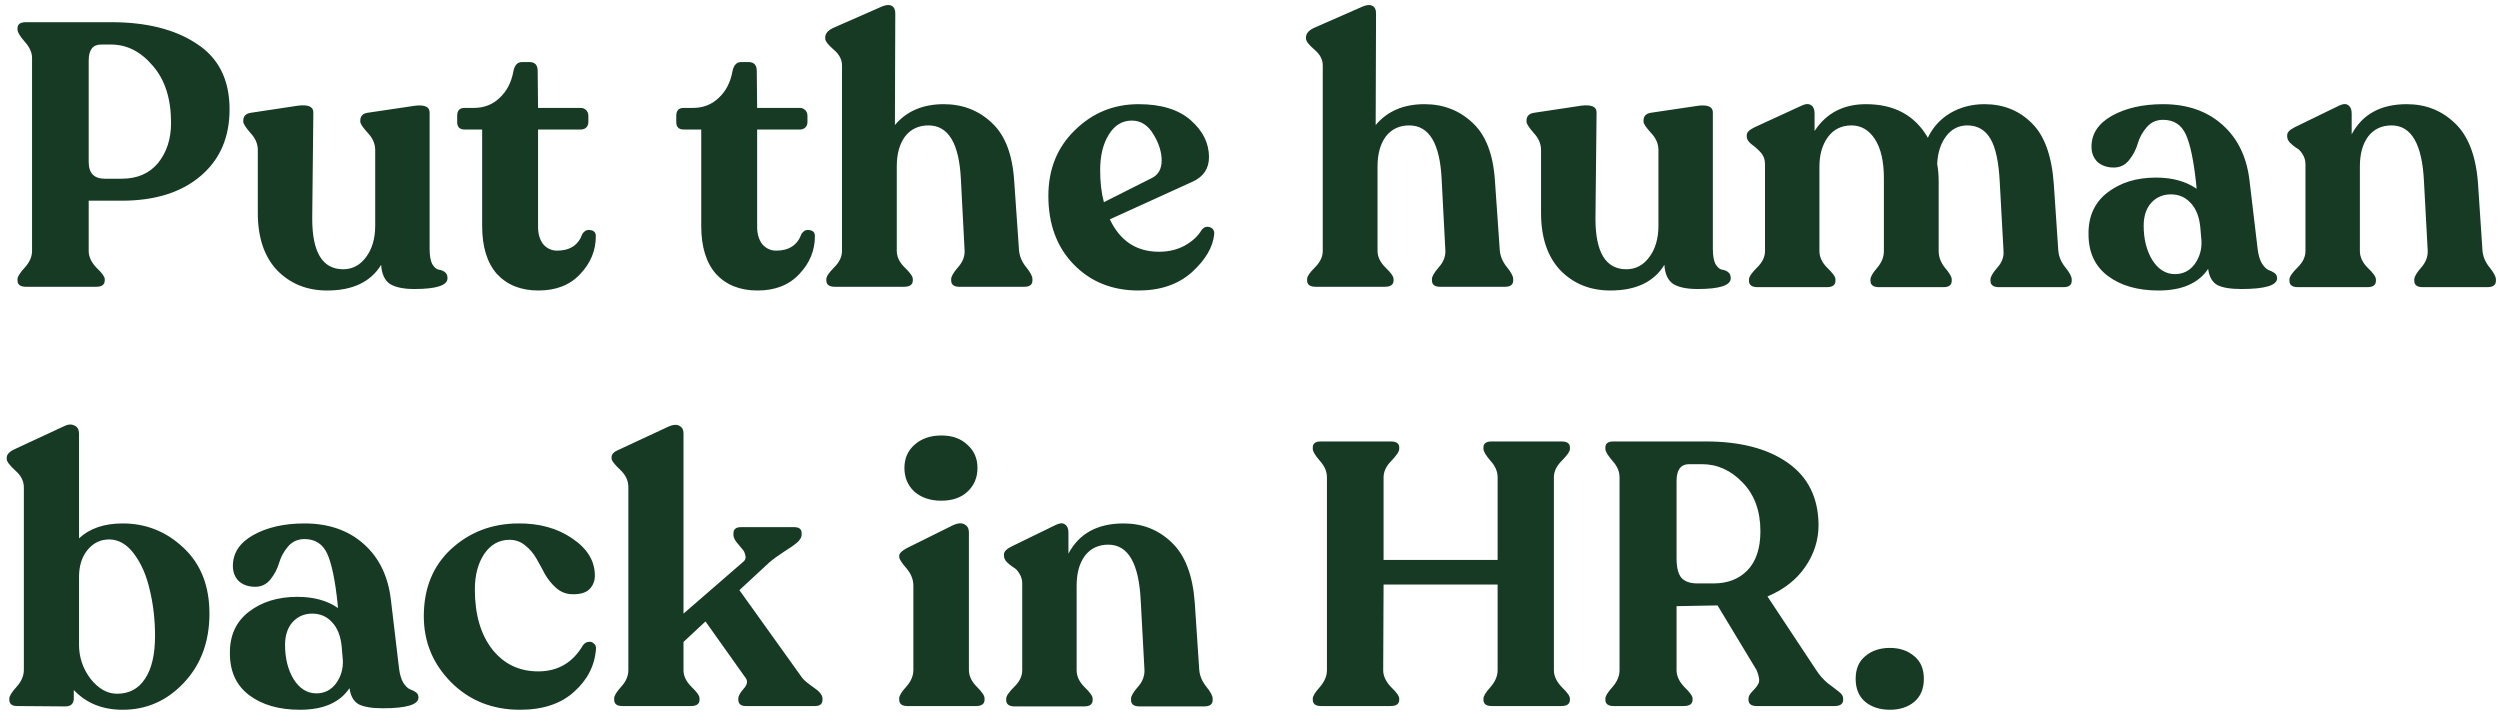 <svg width="322" height="92" viewBox="0 0 322 92" fill="none" xmlns="http://www.w3.org/2000/svg">
<path d="M3.36 36.938C2.624 36.938 2.256 36.666 2.256 36.121V35.929C2.256 35.642 2.56 35.161 3.168 34.489C3.808 33.785 4.128 33.066 4.128 32.33V7.465C4.128 6.761 3.808 6.058 3.168 5.354C2.56 4.649 2.256 4.138 2.256 3.817V3.626C2.256 3.114 2.624 2.857 3.36 2.857H14.304C18.88 2.857 22.56 3.785 25.344 5.641C28.16 7.465 29.568 10.281 29.568 14.089C29.568 17.706 28.32 20.57 25.824 22.681C23.328 24.794 19.952 25.849 15.696 25.849H11.424V32.33C11.424 33.066 11.76 33.785 12.432 34.489C13.136 35.161 13.488 35.642 13.488 35.929V36.121C13.488 36.666 13.12 36.938 12.384 36.938H3.36ZM13.488 23.017H15.696C17.68 23.017 19.232 22.346 20.352 21.002C21.472 19.625 22.032 17.898 22.032 15.818C22.032 12.713 21.248 10.265 19.68 8.473C18.144 6.649 16.352 5.737 14.304 5.737H13.008C11.952 5.737 11.424 6.426 11.424 7.801V20.858C11.424 22.297 12.112 23.017 13.488 23.017ZM55.334 32.041C55.334 32.906 55.446 33.562 55.67 34.01C55.926 34.425 56.198 34.666 56.486 34.73C56.774 34.761 57.03 34.858 57.254 35.017C57.51 35.178 57.638 35.45 57.638 35.834C57.638 36.761 56.214 37.225 53.366 37.225C51.958 37.225 50.902 37.002 50.198 36.553C49.526 36.074 49.158 35.258 49.094 34.105C47.75 36.313 45.43 37.417 42.134 37.417C39.542 37.417 37.398 36.553 35.702 34.825C34.038 33.066 33.206 30.602 33.206 27.433V19.322C33.206 18.521 32.886 17.785 32.246 17.113C31.638 16.41 31.334 15.93 31.334 15.674V15.53C31.334 14.954 31.67 14.617 32.342 14.521L38.39 13.61C39.702 13.45 40.358 13.738 40.358 14.473L40.214 28.154C40.214 32.505 41.542 34.681 44.198 34.681C45.382 34.681 46.358 34.169 47.126 33.145C47.926 32.09 48.326 30.73 48.326 29.066V19.322C48.326 18.521 48.006 17.785 47.366 17.113C46.726 16.41 46.406 15.93 46.406 15.674V15.53C46.406 14.954 46.726 14.617 47.366 14.521L53.51 13.61C54.726 13.482 55.334 13.77 55.334 14.473V32.041ZM69.349 37.417C67.109 37.417 65.333 36.714 64.021 35.306C62.741 33.865 62.101 31.802 62.101 29.113V16.681H59.845C59.205 16.681 58.885 16.361 58.885 15.722V14.905C58.885 14.233 59.205 13.898 59.845 13.898H61.045C62.357 13.898 63.461 13.466 64.357 12.601C65.285 11.738 65.877 10.585 66.133 9.146C66.293 8.377 66.661 7.994 67.237 7.994H68.197C68.901 7.994 69.253 8.377 69.253 9.146L69.301 13.898H74.821C75.077 13.898 75.301 13.993 75.493 14.185C75.685 14.377 75.781 14.617 75.781 14.905V15.722C75.781 16.009 75.685 16.25 75.493 16.442C75.301 16.602 75.077 16.681 74.821 16.681H69.301V29.209C69.301 30.137 69.525 30.89 69.973 31.465C70.453 32.01 71.045 32.282 71.749 32.282C73.413 32.282 74.501 31.561 75.013 30.122C75.301 29.706 75.653 29.546 76.069 29.642C76.517 29.706 76.741 29.962 76.741 30.41C76.741 32.266 76.069 33.898 74.725 35.306C73.413 36.714 71.621 37.417 69.349 37.417ZM97.568 37.417C95.328 37.417 93.552 36.714 92.24 35.306C90.96 33.865 90.32 31.802 90.32 29.113V16.681H88.064C87.424 16.681 87.104 16.361 87.104 15.722V14.905C87.104 14.233 87.424 13.898 88.064 13.898H89.264C90.576 13.898 91.68 13.466 92.576 12.601C93.504 11.738 94.096 10.585 94.352 9.146C94.512 8.377 94.88 7.994 95.456 7.994H96.416C97.12 7.994 97.472 8.377 97.472 9.146L97.52 13.898H103.04C103.296 13.898 103.52 13.993 103.712 14.185C103.904 14.377 104 14.617 104 14.905V15.722C104 16.009 103.904 16.25 103.712 16.442C103.52 16.602 103.296 16.681 103.04 16.681H97.52V29.209C97.52 30.137 97.744 30.89 98.192 31.465C98.672 32.01 99.264 32.282 99.968 32.282C101.632 32.282 102.72 31.561 103.232 30.122C103.52 29.706 103.872 29.546 104.288 29.642C104.736 29.706 104.96 29.962 104.96 30.41C104.96 32.266 104.288 33.898 102.944 35.306C101.632 36.714 99.84 37.417 97.568 37.417ZM131.249 32.233C131.313 33.002 131.617 33.721 132.161 34.394C132.705 35.066 132.977 35.578 132.977 35.929V36.121C132.977 36.666 132.625 36.938 131.921 36.938H123.569C122.865 36.938 122.513 36.666 122.513 36.121V35.929C122.513 35.609 122.801 35.114 123.377 34.441C123.985 33.77 124.273 33.05 124.241 32.282L123.761 23.066C123.537 18.457 122.145 16.154 119.585 16.154C118.305 16.154 117.297 16.634 116.561 17.593C115.857 18.553 115.505 19.834 115.505 21.433V32.33C115.505 33.066 115.841 33.77 116.513 34.441C117.217 35.114 117.569 35.609 117.569 35.929V36.121C117.569 36.666 117.185 36.938 116.417 36.938H107.537C106.801 36.938 106.433 36.666 106.433 36.121V35.929C106.433 35.609 106.769 35.114 107.441 34.441C108.113 33.77 108.449 33.066 108.449 32.33V8.425C108.449 7.657 108.081 6.97 107.345 6.362C106.641 5.753 106.289 5.29 106.289 4.97V4.825C106.289 4.346 106.609 3.946 107.249 3.626L113.585 0.841C114.129 0.617 114.545 0.585 114.833 0.746C115.153 0.905 115.313 1.226 115.313 1.706L115.265 16.105C116.769 14.313 118.865 13.418 121.553 13.418C123.985 13.418 126.049 14.217 127.745 15.818C129.441 17.386 130.401 19.866 130.625 23.258L131.249 32.233ZM154.757 29.642C155.045 29.258 155.397 29.13 155.813 29.258C156.229 29.386 156.421 29.689 156.389 30.169C156.229 31.834 155.269 33.465 153.509 35.066C151.749 36.633 149.461 37.417 146.645 37.417C143.253 37.417 140.469 36.297 138.293 34.057C136.117 31.817 135.029 28.873 135.029 25.226C135.029 21.802 136.165 18.985 138.437 16.777C140.709 14.537 143.445 13.418 146.645 13.418C149.557 13.418 151.797 14.105 153.365 15.482C154.933 16.858 155.717 18.442 155.717 20.233C155.717 21.706 155.013 22.762 153.605 23.401L142.949 28.25C144.261 31.034 146.373 32.425 149.285 32.425C150.501 32.425 151.589 32.169 152.549 31.657C153.541 31.113 154.277 30.442 154.757 29.642ZM145.781 15.53C144.533 15.53 143.541 16.137 142.805 17.354C142.069 18.538 141.701 20.058 141.701 21.913C141.701 23.482 141.861 24.858 142.181 26.041L148.373 22.922C149.205 22.506 149.621 21.753 149.621 20.666C149.621 19.578 149.269 18.457 148.565 17.305C147.861 16.122 146.933 15.53 145.781 15.53ZM193.171 32.233C193.235 33.002 193.539 33.721 194.083 34.394C194.627 35.066 194.899 35.578 194.899 35.929V36.121C194.899 36.666 194.547 36.938 193.843 36.938H185.491C184.787 36.938 184.435 36.666 184.435 36.121V35.929C184.435 35.609 184.723 35.114 185.299 34.441C185.907 33.77 186.195 33.05 186.163 32.282L185.683 23.066C185.459 18.457 184.067 16.154 181.507 16.154C180.227 16.154 179.219 16.634 178.483 17.593C177.779 18.553 177.427 19.834 177.427 21.433V32.33C177.427 33.066 177.763 33.77 178.435 34.441C179.139 35.114 179.491 35.609 179.491 35.929V36.121C179.491 36.666 179.107 36.938 178.339 36.938H169.459C168.723 36.938 168.355 36.666 168.355 36.121V35.929C168.355 35.609 168.691 35.114 169.363 34.441C170.035 33.77 170.371 33.066 170.371 32.33V8.425C170.371 7.657 170.003 6.97 169.267 6.362C168.563 5.753 168.211 5.29 168.211 4.97V4.825C168.211 4.346 168.531 3.946 169.171 3.626L175.507 0.841C176.051 0.617 176.467 0.585 176.755 0.746C177.075 0.905 177.235 1.226 177.235 1.706L177.187 16.105C178.691 14.313 180.787 13.418 183.475 13.418C185.907 13.418 187.971 14.217 189.667 15.818C191.363 17.386 192.323 19.866 192.547 23.258L193.171 32.233ZM220.615 32.041C220.615 32.906 220.727 33.562 220.951 34.01C221.207 34.425 221.479 34.666 221.767 34.73C222.055 34.761 222.311 34.858 222.535 35.017C222.791 35.178 222.919 35.45 222.919 35.834C222.919 36.761 221.495 37.225 218.647 37.225C217.239 37.225 216.183 37.002 215.479 36.553C214.807 36.074 214.439 35.258 214.375 34.105C213.031 36.313 210.711 37.417 207.415 37.417C204.823 37.417 202.679 36.553 200.983 34.825C199.319 33.066 198.487 30.602 198.487 27.433V19.322C198.487 18.521 198.167 17.785 197.527 17.113C196.919 16.41 196.615 15.93 196.615 15.674V15.53C196.615 14.954 196.951 14.617 197.623 14.521L203.671 13.61C204.983 13.45 205.639 13.738 205.639 14.473L205.495 28.154C205.495 32.505 206.823 34.681 209.479 34.681C210.663 34.681 211.639 34.169 212.407 33.145C213.207 32.09 213.607 30.73 213.607 29.066V19.322C213.607 18.521 213.287 17.785 212.647 17.113C212.007 16.41 211.687 15.93 211.687 15.674V15.53C211.687 14.954 212.007 14.617 212.647 14.521L218.791 13.61C220.007 13.482 220.615 13.77 220.615 14.473V32.041ZM265.109 32.282C265.173 33.05 265.477 33.77 266.021 34.441C266.565 35.114 266.837 35.626 266.837 35.977V36.169C266.837 36.714 266.485 36.986 265.781 36.986H257.477C256.741 36.986 256.373 36.714 256.373 36.169V35.977C256.373 35.657 256.661 35.161 257.237 34.489C257.845 33.818 258.117 33.097 258.053 32.33L257.573 23.546C257.445 20.89 257.045 19.002 256.373 17.881C255.701 16.73 254.709 16.154 253.397 16.154C252.277 16.154 251.365 16.617 250.661 17.546C249.957 18.474 249.573 19.674 249.509 21.145C249.637 21.785 249.701 22.553 249.701 23.45V32.33C249.701 33.097 249.973 33.818 250.517 34.489C251.093 35.161 251.381 35.657 251.381 35.977V36.169C251.381 36.714 251.029 36.986 250.325 36.986H242.021C241.285 36.986 240.917 36.714 240.917 36.169V35.977C240.917 35.657 241.205 35.161 241.781 34.489C242.357 33.818 242.645 33.097 242.645 32.33V22.97C242.645 20.794 242.261 19.113 241.493 17.93C240.725 16.745 239.717 16.154 238.469 16.154C237.189 16.154 236.181 16.649 235.445 17.642C234.709 18.634 234.341 19.913 234.341 21.482V32.33C234.341 33.097 234.677 33.818 235.349 34.489C236.053 35.161 236.405 35.657 236.405 35.977V36.169C236.405 36.714 236.037 36.986 235.301 36.986H226.373C225.637 36.986 225.269 36.714 225.269 36.169V35.977C225.269 35.657 225.605 35.161 226.277 34.489C226.981 33.818 227.333 33.097 227.333 32.33V21.145C227.333 20.538 227.141 20.026 226.757 19.61C226.373 19.194 225.973 18.841 225.557 18.553C225.173 18.233 224.981 17.913 224.981 17.593V17.401C224.981 17.049 225.317 16.713 225.989 16.393L232.037 13.61C232.581 13.354 232.997 13.338 233.285 13.562C233.573 13.754 233.717 14.105 233.717 14.617V16.873C235.221 14.569 237.429 13.418 240.341 13.418C243.989 13.418 246.645 14.857 248.309 17.738C248.949 16.393 249.909 15.338 251.189 14.569C252.501 13.802 253.973 13.418 255.605 13.418C258.037 13.418 260.069 14.233 261.701 15.866C263.333 17.465 264.277 20.09 264.533 23.738L265.109 32.282ZM290.793 32.138C290.889 32.873 291.065 33.465 291.321 33.913C291.609 34.361 291.897 34.65 292.185 34.778C292.473 34.873 292.729 35.002 292.953 35.161C293.177 35.322 293.289 35.545 293.289 35.834C293.289 36.761 291.753 37.225 288.681 37.225C287.273 37.225 286.233 37.05 285.561 36.697C284.921 36.313 284.537 35.626 284.409 34.633C283.161 36.489 281.033 37.417 278.025 37.417C275.337 37.417 273.161 36.794 271.497 35.545C269.833 34.297 269.001 32.505 269.001 30.169C268.969 27.866 269.785 26.073 271.449 24.794C273.113 23.514 275.193 22.873 277.689 22.873C279.801 22.873 281.545 23.354 282.921 24.314L282.873 23.738C282.553 20.698 282.105 18.553 281.529 17.305C280.953 16.058 279.977 15.434 278.601 15.434C277.737 15.434 277.033 15.754 276.489 16.393C275.945 17.034 275.561 17.738 275.337 18.506C275.113 19.273 274.745 19.977 274.233 20.617C273.721 21.258 273.065 21.578 272.265 21.578C271.401 21.578 270.697 21.337 270.153 20.858C269.641 20.346 269.385 19.689 269.385 18.89C269.385 17.226 270.265 15.898 272.025 14.905C273.817 13.914 276.009 13.418 278.601 13.418C281.705 13.418 284.249 14.297 286.233 16.058C288.217 17.817 289.385 20.218 289.737 23.258L290.793 32.138ZM280.137 35.306C281.193 35.306 282.041 34.873 282.681 34.01C283.321 33.114 283.609 32.105 283.545 30.985L283.401 29.305C283.273 27.93 282.857 26.873 282.153 26.137C281.481 25.401 280.633 25.034 279.609 25.034C278.585 25.034 277.737 25.401 277.065 26.137C276.425 26.873 276.105 27.849 276.105 29.066C276.105 30.794 276.473 32.266 277.209 33.481C277.977 34.697 278.953 35.306 280.137 35.306ZM319.744 32.282C319.808 33.05 320.112 33.77 320.656 34.441C321.2 35.114 321.472 35.626 321.472 35.977V36.169C321.472 36.714 321.104 36.986 320.368 36.986H312.064C311.328 36.986 310.96 36.714 310.96 36.169V35.977C310.96 35.657 311.248 35.161 311.824 34.489C312.432 33.818 312.72 33.081 312.688 32.282L312.208 23.401C311.984 18.57 310.592 16.154 308.032 16.154C306.752 16.154 305.744 16.634 305.008 17.593C304.304 18.553 303.952 19.834 303.952 21.433V32.33C303.952 33.097 304.288 33.818 304.96 34.489C305.664 35.161 306.016 35.657 306.016 35.977V36.169C306.016 36.714 305.648 36.986 304.912 36.986H295.984C295.248 36.986 294.88 36.714 294.88 36.169V35.977C294.88 35.657 295.216 35.161 295.888 34.489C296.592 33.818 296.944 33.097 296.944 32.33V21.145C296.944 20.666 296.816 20.233 296.56 19.849C296.336 19.465 296.064 19.194 295.744 19.034C295.456 18.841 295.184 18.617 294.928 18.361C294.704 18.105 294.592 17.849 294.592 17.593V17.401C294.592 17.049 294.912 16.713 295.552 16.393L301.264 13.61C301.808 13.354 302.208 13.338 302.464 13.562C302.752 13.754 302.896 14.105 302.896 14.617V17.305C304.272 14.713 306.64 13.418 310 13.418C312.432 13.418 314.496 14.233 316.192 15.866C317.92 17.497 318.912 20.09 319.168 23.642L319.744 32.282ZM15.792 67.418C18.8 67.418 21.408 68.457 23.616 70.537C25.856 72.618 26.976 75.45 26.976 79.034C26.976 82.65 25.872 85.626 23.664 87.962C21.488 90.266 18.864 91.418 15.792 91.418C13.2 91.418 11.104 90.57 9.504 88.874V89.93C9.504 90.633 9.136 90.986 8.4 90.986L2.208 90.938C1.536 90.938 1.2 90.665 1.2 90.121V89.978C1.2 89.657 1.504 89.162 2.112 88.49C2.752 87.785 3.072 87.049 3.072 86.281V62.761C3.072 61.962 2.704 61.242 1.968 60.602C1.232 59.929 0.864 59.434 0.864 59.114V58.969C0.864 58.522 1.232 58.138 1.968 57.818L8.16 54.938C8.704 54.65 9.168 54.602 9.552 54.794C9.968 54.953 10.176 55.322 10.176 55.898V69.338C11.552 68.058 13.424 67.418 15.792 67.418ZM15.072 89.353C16.64 89.353 17.84 88.713 18.672 87.433C19.536 86.153 19.968 84.314 19.968 81.913C19.968 79.834 19.744 77.865 19.296 76.01C18.88 74.153 18.208 72.602 17.28 71.353C16.352 70.106 15.28 69.481 14.064 69.481C12.944 69.481 12.016 69.93 11.28 70.826C10.544 71.722 10.176 72.889 10.176 74.329V83.017C10.176 84.65 10.672 86.121 11.664 87.433C12.688 88.713 13.824 89.353 15.072 89.353ZM51.403 86.138C51.499 86.874 51.675 87.466 51.931 87.913C52.219 88.362 52.507 88.65 52.795 88.778C53.083 88.874 53.339 89.001 53.563 89.162C53.787 89.322 53.899 89.546 53.899 89.834C53.899 90.761 52.363 91.225 49.291 91.225C47.883 91.225 46.843 91.049 46.171 90.698C45.531 90.314 45.147 89.626 45.019 88.633C43.771 90.49 41.643 91.418 38.635 91.418C35.947 91.418 33.771 90.793 32.107 89.546C30.443 88.297 29.611 86.505 29.611 84.169C29.579 81.865 30.395 80.073 32.059 78.793C33.723 77.513 35.803 76.874 38.299 76.874C40.411 76.874 42.155 77.353 43.531 78.314L43.483 77.737C43.163 74.698 42.715 72.553 42.139 71.305C41.563 70.058 40.587 69.433 39.211 69.433C38.347 69.433 37.643 69.754 37.099 70.394C36.555 71.034 36.171 71.737 35.947 72.505C35.723 73.273 35.355 73.978 34.843 74.618C34.331 75.257 33.675 75.578 32.875 75.578C32.011 75.578 31.307 75.338 30.763 74.858C30.251 74.346 29.995 73.689 29.995 72.889C29.995 71.225 30.875 69.897 32.635 68.906C34.427 67.913 36.619 67.418 39.211 67.418C42.315 67.418 44.859 68.297 46.843 70.058C48.827 71.817 49.995 74.218 50.347 77.257L51.403 86.138ZM40.747 89.305C41.803 89.305 42.651 88.874 43.291 88.01C43.931 87.114 44.219 86.106 44.155 84.986L44.011 83.305C43.883 81.93 43.467 80.874 42.763 80.138C42.091 79.401 41.243 79.034 40.219 79.034C39.195 79.034 38.347 79.401 37.675 80.138C37.035 80.874 36.715 81.85 36.715 83.066C36.715 84.793 37.083 86.266 37.819 87.481C38.587 88.698 39.563 89.305 40.747 89.305ZM66.97 91.418C63.418 91.418 60.458 90.234 58.09 87.865C55.754 85.498 54.586 82.665 54.586 79.37C54.586 75.785 55.754 72.906 58.09 70.73C60.458 68.553 63.322 67.45 66.682 67.418C69.434 67.385 71.77 68.025 73.69 69.338C75.642 70.65 76.618 72.249 76.618 74.138C76.618 74.841 76.378 75.433 75.898 75.913C75.418 76.362 74.666 76.57 73.642 76.537C72.874 76.505 72.202 76.234 71.626 75.722C71.05 75.21 70.57 74.618 70.186 73.945C69.834 73.273 69.466 72.602 69.082 71.93C68.698 71.257 68.218 70.698 67.642 70.249C67.066 69.769 66.394 69.529 65.626 69.529C64.282 69.529 63.194 70.138 62.362 71.353C61.562 72.57 61.162 74.09 61.162 75.913C61.162 79.114 61.898 81.674 63.37 83.594C64.874 85.513 66.858 86.474 69.322 86.474C71.85 86.474 73.77 85.353 75.082 83.114C75.274 82.858 75.498 82.713 75.754 82.681C76.042 82.618 76.282 82.681 76.474 82.874C76.698 83.034 76.794 83.273 76.762 83.594C76.602 85.737 75.658 87.578 73.93 89.114C72.234 90.65 69.914 91.418 66.97 91.418ZM103.347 87.338C103.539 87.594 104.019 87.993 104.787 88.537C105.555 89.049 105.939 89.529 105.939 89.978V90.121C105.939 90.665 105.619 90.938 104.979 90.938H96.051C95.411 90.938 95.091 90.65 95.091 90.073V89.978C95.091 89.657 95.315 89.242 95.763 88.73C96.243 88.218 96.339 87.754 96.051 87.338L90.867 80.041L88.035 82.681V86.329C88.035 87.066 88.371 87.769 89.043 88.442C89.747 89.114 90.099 89.609 90.099 89.93V90.121C90.099 90.665 89.731 90.938 88.995 90.938H80.163C79.459 90.938 79.107 90.665 79.107 90.121V89.93C79.107 89.609 79.411 89.114 80.019 88.442C80.627 87.769 80.931 87.066 80.931 86.329V62.714C80.931 61.882 80.563 61.13 79.827 60.458C79.123 59.785 78.771 59.322 78.771 59.066V58.873C78.771 58.489 79.091 58.169 79.731 57.913L86.115 54.938C86.691 54.681 87.155 54.65 87.507 54.842C87.859 55.033 88.035 55.353 88.035 55.801V79.034L95.619 72.457C95.971 72.201 96.099 71.897 96.003 71.546C95.939 71.194 95.795 70.906 95.571 70.681C95.347 70.425 95.107 70.138 94.851 69.817C94.595 69.466 94.467 69.162 94.467 68.906V68.713C94.467 68.169 94.787 67.897 95.427 67.897H102.291C102.931 67.897 103.251 68.153 103.251 68.665V68.858C103.251 69.21 103.043 69.561 102.627 69.913C102.243 70.234 101.667 70.633 100.899 71.114C100.163 71.594 99.571 72.025 99.123 72.409L95.235 76.01L103.347 87.338ZM124.602 63.337C123.77 64.106 122.65 64.49 121.242 64.49C119.834 64.49 118.682 64.106 117.786 63.337C116.922 62.538 116.49 61.514 116.49 60.266C116.49 59.05 116.922 58.057 117.786 57.289C118.682 56.489 119.834 56.09 121.242 56.09C122.65 56.09 123.77 56.489 124.602 57.289C125.466 58.057 125.898 59.05 125.898 60.266C125.898 61.514 125.466 62.538 124.602 63.337ZM116.874 90.938C116.17 90.938 115.818 90.665 115.818 90.121V89.93C115.818 89.609 116.122 89.114 116.73 88.442C117.338 87.769 117.642 87.049 117.642 86.281V75.433C117.642 74.633 117.338 73.882 116.73 73.177C116.122 72.474 115.818 71.993 115.818 71.737V71.594C115.818 71.273 116.154 70.938 116.826 70.585L122.826 67.609C123.434 67.353 123.914 67.338 124.266 67.561C124.618 67.754 124.794 68.09 124.794 68.57V86.281C124.794 87.049 125.13 87.769 125.802 88.442C126.474 89.114 126.81 89.609 126.81 89.93V90.121C126.81 90.665 126.442 90.938 125.706 90.938H116.874ZM154.463 86.281C154.527 87.049 154.831 87.769 155.375 88.442C155.919 89.114 156.191 89.626 156.191 89.978V90.169C156.191 90.713 155.823 90.986 155.087 90.986H146.783C146.047 90.986 145.679 90.713 145.679 90.169V89.978C145.679 89.657 145.967 89.162 146.543 88.49C147.151 87.817 147.439 87.082 147.407 86.281L146.927 77.401C146.703 72.57 145.311 70.153 142.751 70.153C141.471 70.153 140.463 70.633 139.727 71.594C139.023 72.553 138.671 73.834 138.671 75.433V86.329C138.671 87.097 139.007 87.817 139.679 88.49C140.383 89.162 140.734 89.657 140.734 89.978V90.169C140.734 90.713 140.367 90.986 139.631 90.986H130.703C129.967 90.986 129.599 90.713 129.599 90.169V89.978C129.599 89.657 129.935 89.162 130.607 88.49C131.311 87.817 131.663 87.097 131.663 86.329V75.145C131.663 74.665 131.535 74.234 131.279 73.85C131.055 73.466 130.783 73.194 130.463 73.034C130.175 72.841 129.903 72.618 129.646 72.362C129.423 72.106 129.311 71.85 129.311 71.594V71.401C129.311 71.049 129.631 70.713 130.271 70.394L135.983 67.609C136.527 67.353 136.927 67.338 137.183 67.561C137.471 67.754 137.615 68.106 137.615 68.618V71.305C138.991 68.713 141.359 67.418 144.719 67.418C147.151 67.418 149.215 68.234 150.911 69.865C152.639 71.498 153.631 74.09 153.887 77.641L154.463 86.281ZM170.141 90.938C169.437 90.938 169.085 90.665 169.085 90.121V89.978C169.085 89.657 169.389 89.162 169.997 88.49C170.605 87.785 170.909 87.066 170.909 86.329V61.465C170.909 60.73 170.605 60.026 169.997 59.353C169.389 58.65 169.085 58.138 169.085 57.818V57.626C169.085 57.114 169.437 56.858 170.141 56.858H179.117C179.853 56.858 180.221 57.114 180.221 57.626V57.818C180.221 58.138 179.885 58.65 179.213 59.353C178.541 60.026 178.205 60.73 178.205 61.465V72.121H192.893V61.465C192.893 60.73 192.589 60.026 191.981 59.353C191.373 58.65 191.069 58.138 191.069 57.818V57.626C191.069 57.114 191.421 56.858 192.125 56.858H201.101C201.837 56.858 202.205 57.114 202.205 57.626V57.818C202.205 58.138 201.853 58.65 201.149 59.353C200.477 60.026 200.141 60.73 200.141 61.465V86.329C200.141 87.066 200.477 87.785 201.149 88.49C201.853 89.162 202.205 89.657 202.205 89.978V90.121C202.205 90.665 201.837 90.938 201.101 90.938H192.125C191.421 90.938 191.069 90.665 191.069 90.121V89.978C191.069 89.657 191.373 89.162 191.981 88.49C192.589 87.785 192.893 87.066 192.893 86.329V75.29H178.205L178.157 86.329C178.157 87.066 178.493 87.785 179.165 88.49C179.869 89.162 180.221 89.657 180.221 89.978V90.121C180.221 90.665 179.853 90.938 179.117 90.938H170.141ZM233.941 86.329C234.357 86.969 234.853 87.529 235.429 88.01C236.037 88.457 236.517 88.826 236.869 89.114C237.221 89.37 237.397 89.657 237.397 89.978V90.121C237.397 90.665 237.029 90.938 236.293 90.938H226.261C225.557 90.938 225.205 90.665 225.205 90.121V89.978C225.205 89.689 225.381 89.37 225.733 89.017C226.117 88.633 226.373 88.297 226.501 88.01C226.661 87.689 226.581 87.129 226.261 86.329L221.221 77.978L215.941 78.073V86.329C215.941 87.066 216.277 87.785 216.949 88.49C217.653 89.162 218.005 89.657 218.005 89.978V90.121C218.005 90.665 217.621 90.938 216.853 90.938H207.829C207.125 90.938 206.773 90.665 206.773 90.121V89.978C206.773 89.657 207.077 89.162 207.685 88.49C208.293 87.785 208.597 87.066 208.597 86.329V61.465C208.597 60.73 208.293 60.026 207.685 59.353C207.077 58.65 206.773 58.138 206.773 57.818V57.626C206.773 57.114 207.125 56.858 207.829 56.858H219.685C224.133 56.858 227.653 57.77 230.245 59.593C232.869 61.417 234.197 64.09 234.229 67.609C234.229 69.561 233.653 71.37 232.501 73.034C231.381 74.665 229.765 75.93 227.653 76.826L233.941 86.329ZM218.629 75.145H220.693C222.517 75.145 223.973 74.585 225.061 73.466C226.181 72.314 226.741 70.633 226.741 68.425C226.741 65.802 225.973 63.706 224.437 62.138C222.933 60.569 221.189 59.785 219.205 59.785H217.573C216.485 59.785 215.941 60.505 215.941 61.946V71.93C215.941 73.082 216.149 73.913 216.565 74.425C217.013 74.906 217.701 75.145 218.629 75.145ZM243.425 91.418C242.145 91.418 241.089 91.082 240.257 90.409C239.425 89.706 239.009 88.713 239.009 87.433C239.009 86.153 239.425 85.177 240.257 84.505C241.089 83.802 242.145 83.45 243.425 83.45C244.673 83.45 245.713 83.802 246.545 84.505C247.377 85.177 247.793 86.153 247.793 87.433C247.793 88.713 247.377 89.706 246.545 90.409C245.713 91.082 244.673 91.418 243.425 91.418Z" fill="#163A24"/>
</svg>
